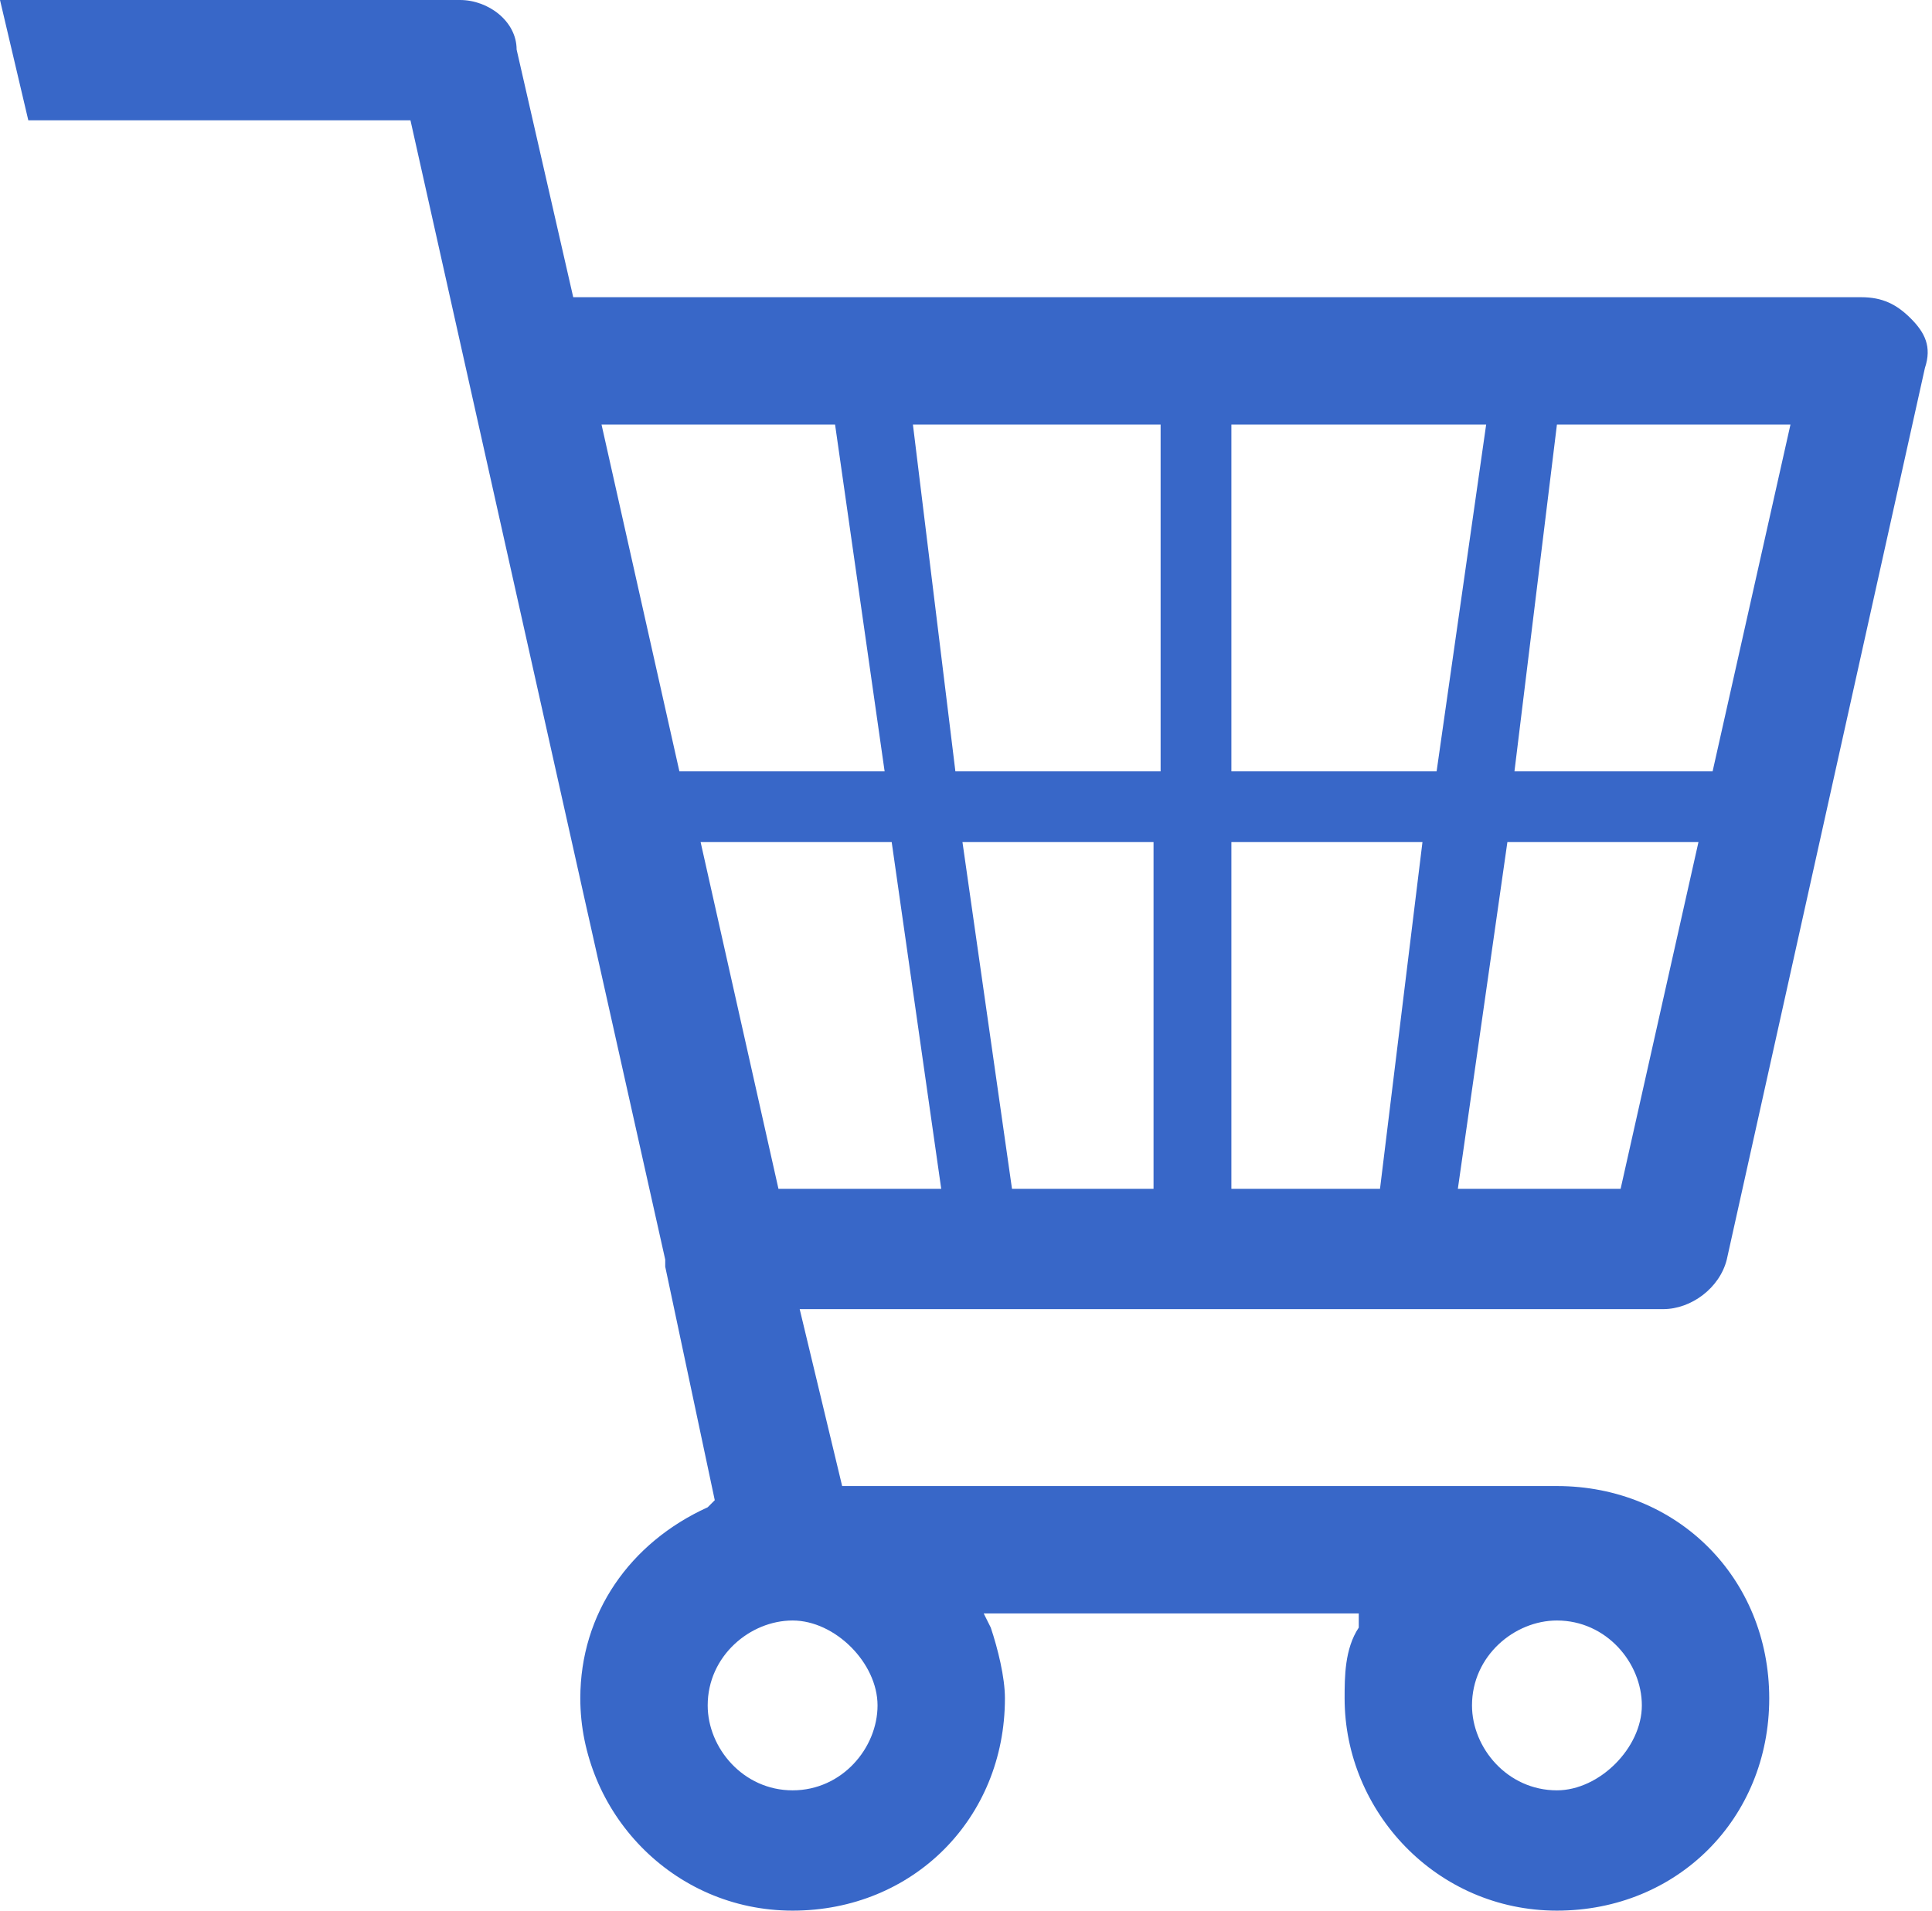 <?xml version="1.0" encoding="utf-8"?>
<!-- Generator: Adobe Illustrator 19.1.0, SVG Export Plug-In . SVG Version: 6.00 Build 0)  -->
<svg version="1.1" id="Layer_1" xmlns="http://www.w3.org/2000/svg" xmlns:xlink="http://www.w3.org/1999/xlink" x="0px" y="0px"
	 viewBox="0 0 27.3 27" style="enable-background:new 0 0 27.3 27;" xml:space="preserve">
<style type="text/css">
	.st0{fill:#3867C8;}
</style>
<g>
	<path class="st0" d="M13.9,22.8h5.3L19.2,23C19,23.3,19,23.7,19,24c0,1.6,1.3,3,3,3s3-1.3,3-3s-1.3-3-3-3H11.9l-0.6-2.5h12.2
		c0.4,0,0.8-0.3,0.9-0.7l2.8-12.6c0.1-0.3,0-0.5-0.2-0.7c-0.2-0.2-0.4-0.3-0.7-0.3H8.1L7.3,0.7C7.3,0.3,6.9,0,6.5,0H0l0.4,1.7h5.4
		l3.6,16.1c0,0,0,0.1,0,0.1l0.7,3.3L10,21.3c-1.1,0.5-1.8,1.5-1.8,2.7c0,1.6,1.3,3,3,3s3-1.3,3-3c0-0.3-0.1-0.7-0.2-1L13.9,22.8z
		 M22,25.3c-0.7,0-1.2-0.6-1.2-1.2c0-0.7,0.6-1.2,1.2-1.2c0.7,0,1.2,0.6,1.2,1.2C23.2,24.7,22.6,25.3,22,25.3z M11.2,25.3
		c-0.7,0-1.2-0.6-1.2-1.2c0-0.7,0.6-1.2,1.2-1.2s1.2,0.6,1.2,1.2C12.4,24.7,11.9,25.3,11.2,25.3z M22.9,16.8h-2.3l0.7-4.9H24
		L22.9,16.8z M19.5,16.8h-2.1v-4.9h2.7L19.5,16.8z M16.4,16.8h-2.1l-0.7-4.9h2.7V16.8z M13.3,16.8H11l-1.1-4.9h2.7L13.3,16.8z
		 M24.2,10.9h-2.8L22,6h3.3L24.2,10.9z M20.3,10.9h-2.9V6H21L20.3,10.9z M16.4,10.9h-2.9L12.9,6h3.5V10.9z M12.5,10.9H9.6L8.5,6h3.3
		L12.5,10.9z"/>
</g>
</svg>

